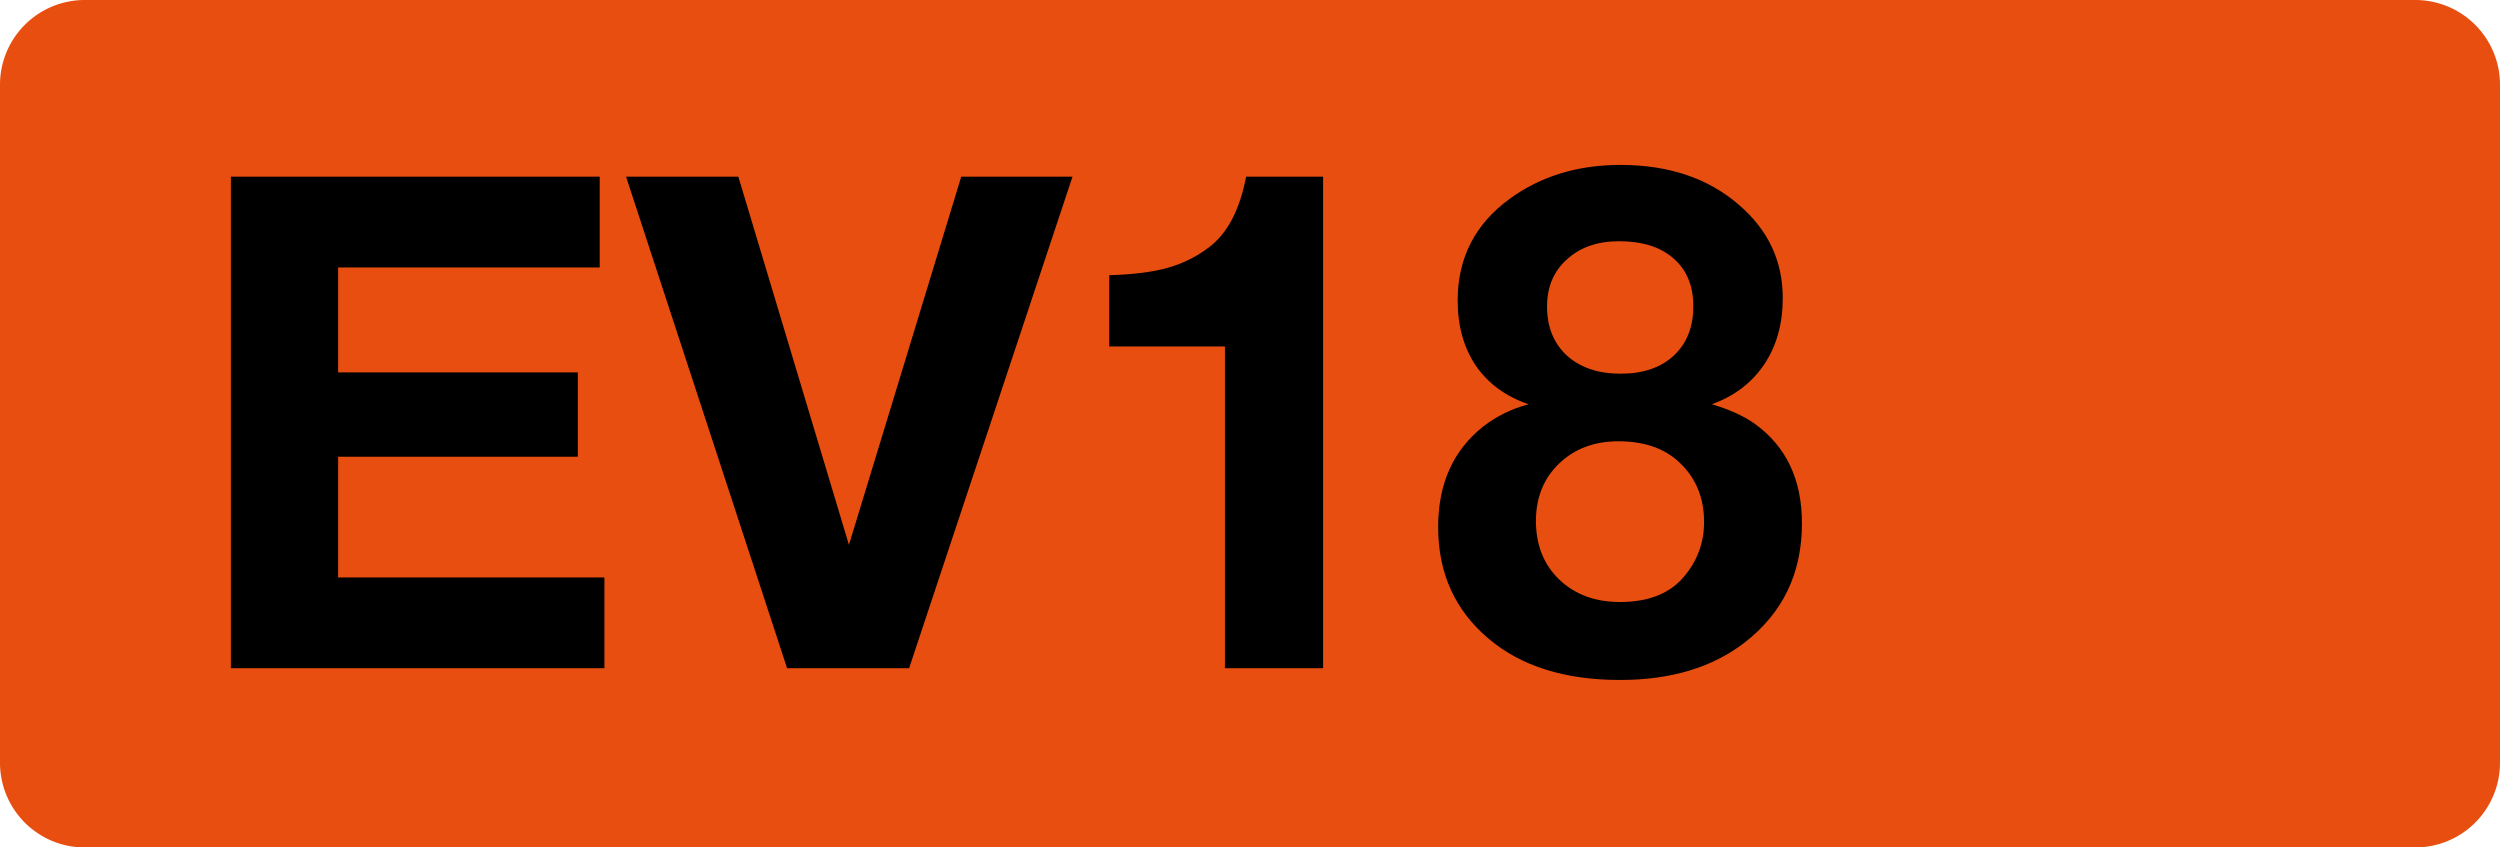 <svg class="color-immutable" xmlns="http://www.w3.org/2000/svg" width="59" height="20" fill="none" viewBox="0 0 59 20"><path fill="#E84E10" fill-rule="evenodd" d="M2 0a2 2 0 0 0-2 2v16a2 2 0 0 0 2 2h55a2 2 0 0 0 2-2V2a2 2 0 0 0-2-2z" clip-rule="evenodd"/><path fill="#000" d="M14.153 4.17v2.142H7.98v2.476h5.657v1.991H7.98v2.849h6.284v2.142H5.449V4.17zM25.311 4.17l-3.856 11.6h-2.88l-3.8-11.6h2.65l2.61 8.688 2.65-8.688zM31.225 4.17v11.6h-2.317V8.177h-2.73V6.495q.849-.024 1.38-.175.54-.15.985-.492.642-.491.865-1.658zM36.075 9.541q-.81-.277-1.246-.912-.428-.634-.428-1.54 0-1.507 1.237-2.404 1.095-.793 2.603-.793 1.714 0 2.8.944 1.033.889 1.032 2.198 0 .913-.436 1.563-.435.651-1.238.944.627.183 1.024.468 1.103.802 1.103 2.341 0 1.77-1.357 2.817-1.143.88-2.936.88-1.944 0-3.094-.967-1.2-1.008-1.199-2.642 0-1.532 1.064-2.373.484-.373 1.07-.524m2.134-3.848q-.762 0-1.23.429-.468.42-.468 1.11 0 .723.468 1.159.477.428 1.27.428.794 0 1.254-.428.46-.429.46-1.167 0-.72-.468-1.126-.46-.405-1.286-.405m-.016 4.721q-.856 0-1.404.532-.54.524-.54 1.349 0 .849.548 1.38.555.532 1.436.532 1 0 1.5-.587.484-.564.484-1.301 0-.841-.556-1.381-.53-.524-1.468-.524"/></svg>